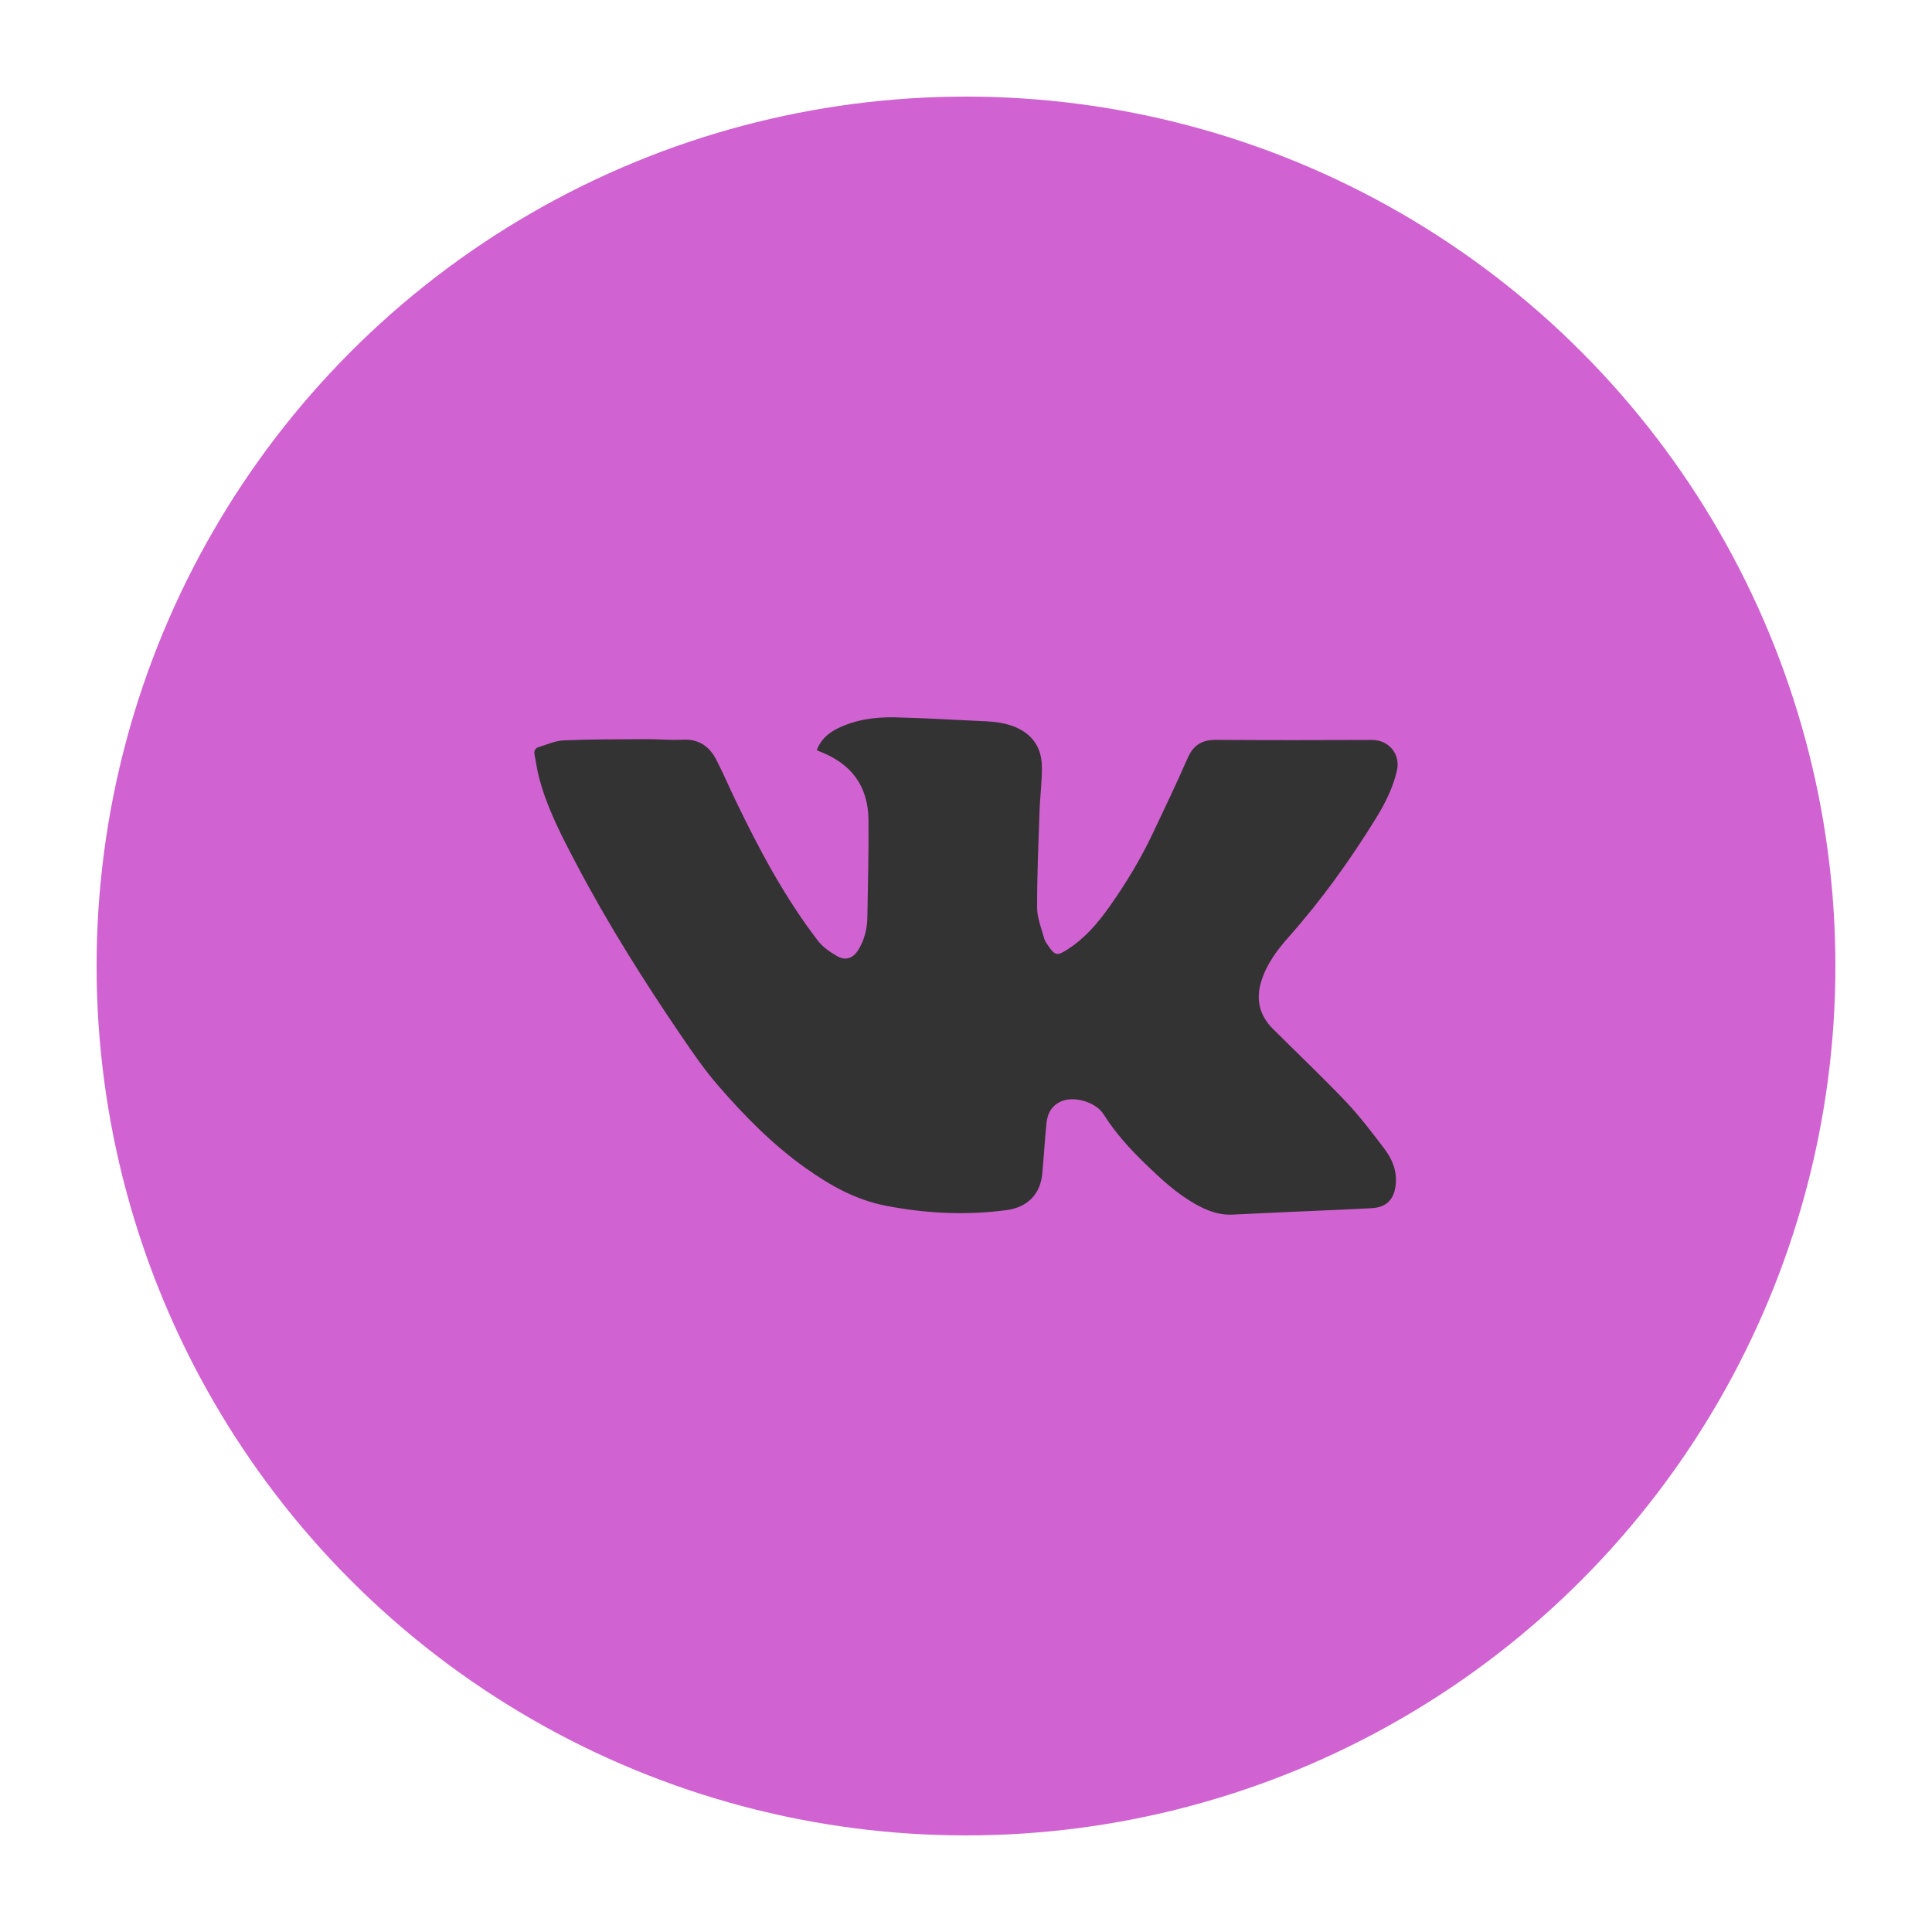 <?xml version="1.0" ?><!DOCTYPE svg  PUBLIC '-//W3C//DTD SVG 1.1//EN'  'http://www.w3.org/Graphics/SVG/1.1/DTD/svg11.dtd'><svg enable-background="new 0 0 100 100" height="100px" id="Layer_1" version="1.1" viewBox="0 0 100 100" width="100px" xml:space="preserve" xmlns="http://www.w3.org/2000/svg" xmlns:xlink="http://www.w3.org/1999/xlink"><g><circle cx="50" cy="50" fill="#D162D1" r="45"/><path clip-rule="evenodd" d="M42.275,38.826c0.206-0.547,0.6-0.885,1.082-1.123   c0.926-0.455,1.925-0.594,2.937-0.574c1.438,0.029,2.875,0.123,4.312,0.184c0.646,0.027,1.289,0.055,1.9,0.301   c0.914,0.367,1.397,1.062,1.42,2.021c0.018,0.781-0.094,1.564-0.12,2.348c-0.058,1.67-0.13,3.338-0.126,5.006   c0.002,0.527,0.224,1.057,0.363,1.578c0.04,0.148,0.139,0.281,0.229,0.41c0.344,0.498,0.464,0.494,0.957,0.182   c0.916-0.58,1.592-1.373,2.212-2.252c0.839-1.188,1.587-2.424,2.209-3.734c0.619-1.307,1.243-2.613,1.825-3.939   c0.289-0.662,0.735-0.941,1.451-0.938c2.696,0.018,5.394,0.016,8.09,0.004c0.866-0.004,1.485,0.736,1.288,1.586   c-0.206,0.896-0.61,1.699-1.086,2.469c-1.339,2.172-2.824,4.238-4.52,6.15c-0.596,0.672-1.132,1.389-1.408,2.262   c-0.3,0.951-0.109,1.785,0.599,2.492c1.255,1.25,2.542,2.469,3.764,3.752c0.722,0.762,1.361,1.604,1.995,2.441   c0.408,0.535,0.668,1.152,0.594,1.855c-0.08,0.783-0.479,1.189-1.264,1.23c-1.519,0.08-3.042,0.139-4.562,0.207   c-0.886,0.041-1.77,0.088-2.655,0.125c-0.707,0.029-1.337-0.229-1.937-0.572c-0.954-0.547-1.751-1.291-2.535-2.049   c-0.812-0.783-1.565-1.615-2.171-2.576c-0.384-0.609-1.455-0.941-2.129-0.689c-0.522,0.195-0.771,0.619-0.824,1.148   c-0.088,0.871-0.136,1.748-0.218,2.619c-0.1,1.074-0.773,1.74-1.843,1.885c-2.107,0.281-4.198,0.176-6.277-0.23   c-1.525-0.301-2.843-1.035-4.099-1.926c-1.719-1.215-3.18-2.701-4.548-4.277c-0.709-0.82-1.331-1.721-1.942-2.621   c-1.947-2.861-3.789-5.789-5.402-8.855c-0.773-1.469-1.547-2.939-1.955-4.564c-0.092-0.365-0.14-0.742-0.214-1.113   c-0.036-0.184,0.032-0.32,0.2-0.373c0.438-0.135,0.876-0.338,1.321-0.355c1.43-0.061,2.86-0.053,4.29-0.062   c0.618-0.002,1.237,0.061,1.854,0.027c0.829-0.043,1.383,0.34,1.741,1.033c0.357,0.695,0.665,1.418,1.005,2.123   c1.218,2.533,2.537,5.006,4.251,7.244c0.254,0.33,0.631,0.592,0.999,0.803c0.438,0.252,0.823,0.117,1.092-0.312   c0.315-0.512,0.464-1.084,0.474-1.684c0.026-1.689,0.076-3.379,0.058-5.066c-0.021-1.742-0.886-2.902-2.524-3.529   C42.386,38.879,42.344,38.857,42.275,38.826z" fill="#333" fill-rule="evenodd"/></g></svg>